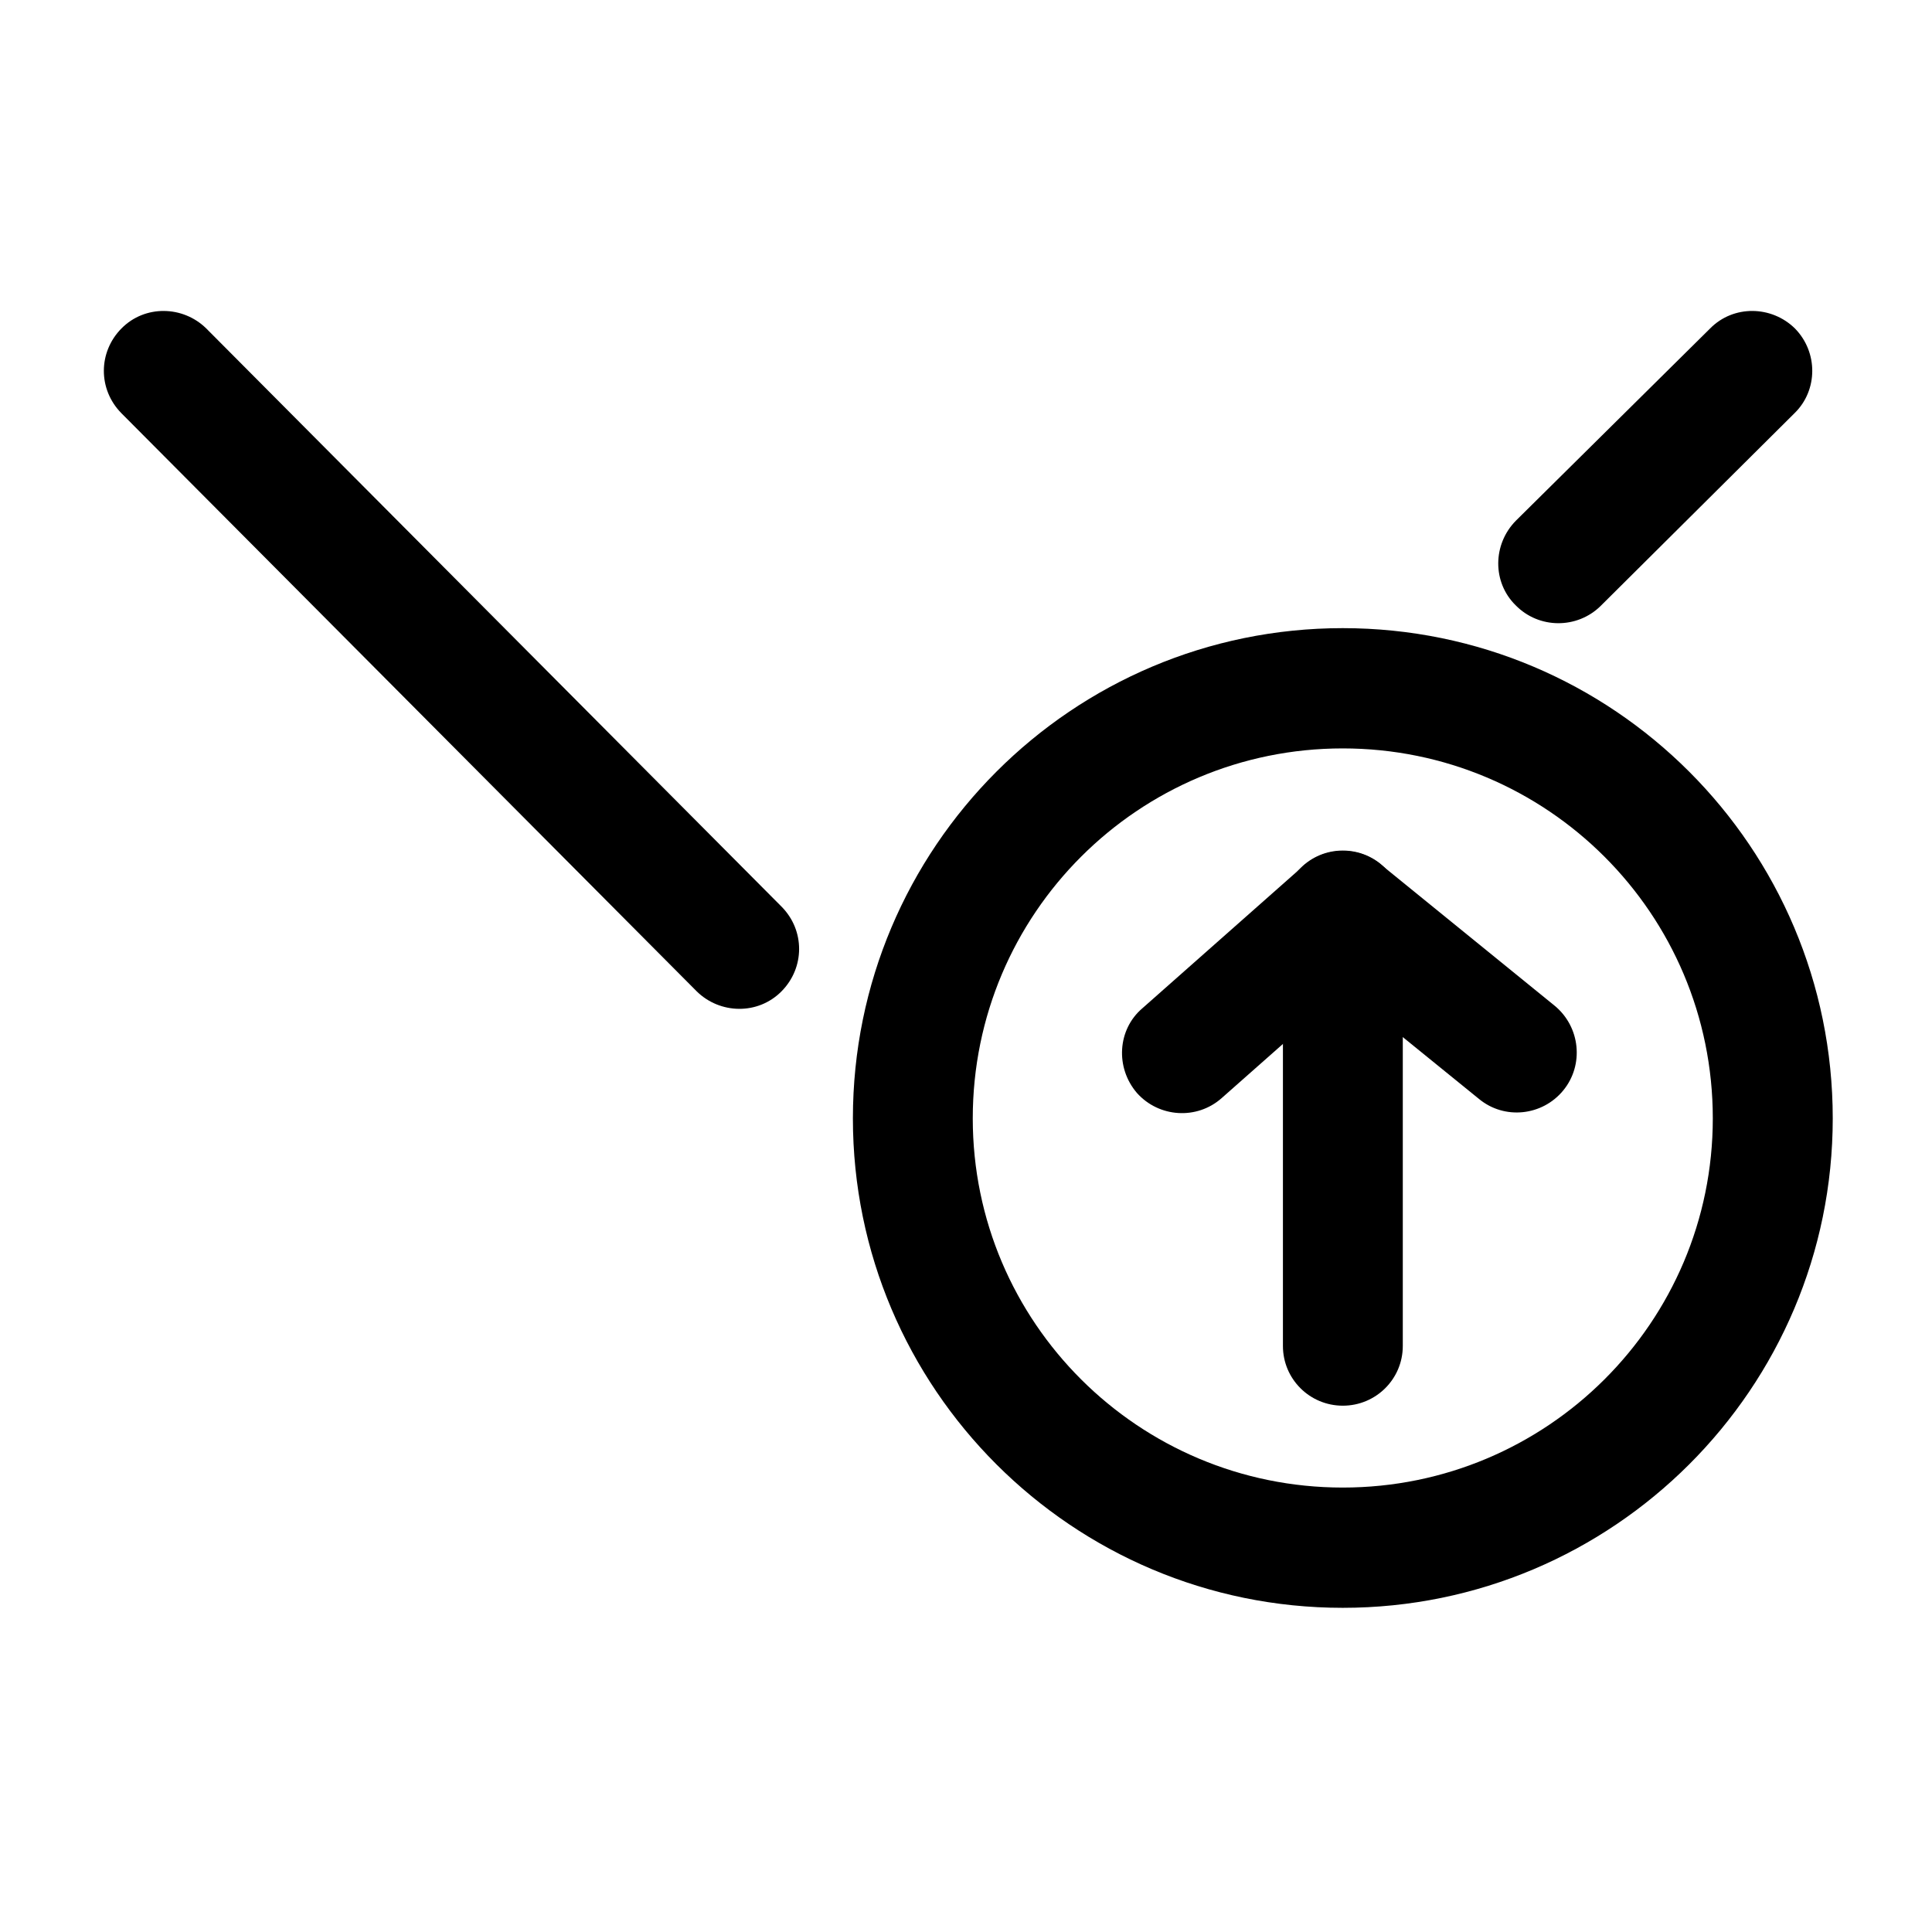 <svg width="24" height="24" viewBox="0 0 24 24" fill="none" xmlns="http://www.w3.org/2000/svg">
<path fill-rule="evenodd" clip-rule="evenodd" d="M16.68 7.803C13.322 7.803 10.595 10.527 10.595 13.893C10.595 17.248 13.322 19.973 16.68 19.973C20.04 19.973 22.767 17.248 22.767 13.893C22.767 10.527 20.04 7.803 16.68 7.803ZM16.68 9.297C19.217 9.297 21.277 11.348 21.277 13.893C21.277 16.428 19.217 18.479 16.68 18.479C14.145 18.479 12.084 16.428 12.084 13.893C12.084 11.348 14.145 9.297 16.68 9.297Z" fill="black"/>
<path fill-rule="evenodd" clip-rule="evenodd" d="M17.426 16.72V11.318C17.426 10.897 17.092 10.566 16.681 10.566C16.27 10.566 15.937 10.897 15.937 11.318V16.72C15.937 17.131 16.27 17.462 16.681 17.462C17.092 17.462 17.426 17.131 17.426 16.72Z" fill="black"/>
<path fill-rule="evenodd" clip-rule="evenodd" d="M15.176 13.641L16.7 12.294L18.372 13.651C18.69 13.914 19.16 13.862 19.419 13.546C19.679 13.23 19.632 12.757 19.313 12.494L17.152 10.738C16.869 10.506 16.461 10.517 16.188 10.759L14.19 12.526C13.882 12.789 13.852 13.262 14.124 13.578C14.397 13.883 14.868 13.914 15.176 13.641Z" fill="black"/>
<path fill-rule="evenodd" clip-rule="evenodd" d="M1.507 5.132L8.655 12.315C8.944 12.599 9.416 12.61 9.708 12.315C9.999 12.021 10 11.558 9.71 11.264L2.562 4.08C2.273 3.796 1.8 3.785 1.509 4.08C1.218 4.374 1.217 4.837 1.507 5.132Z" fill="black"/>
<path fill-rule="evenodd" clip-rule="evenodd" d="M19.881 7.53L22.293 5.132C22.584 4.848 22.586 4.374 22.297 4.08C22.008 3.796 21.535 3.785 21.244 4.08L18.832 6.467C18.54 6.762 18.538 7.235 18.828 7.519C19.117 7.814 19.59 7.814 19.881 7.53Z" fill="black"/>
</svg>
